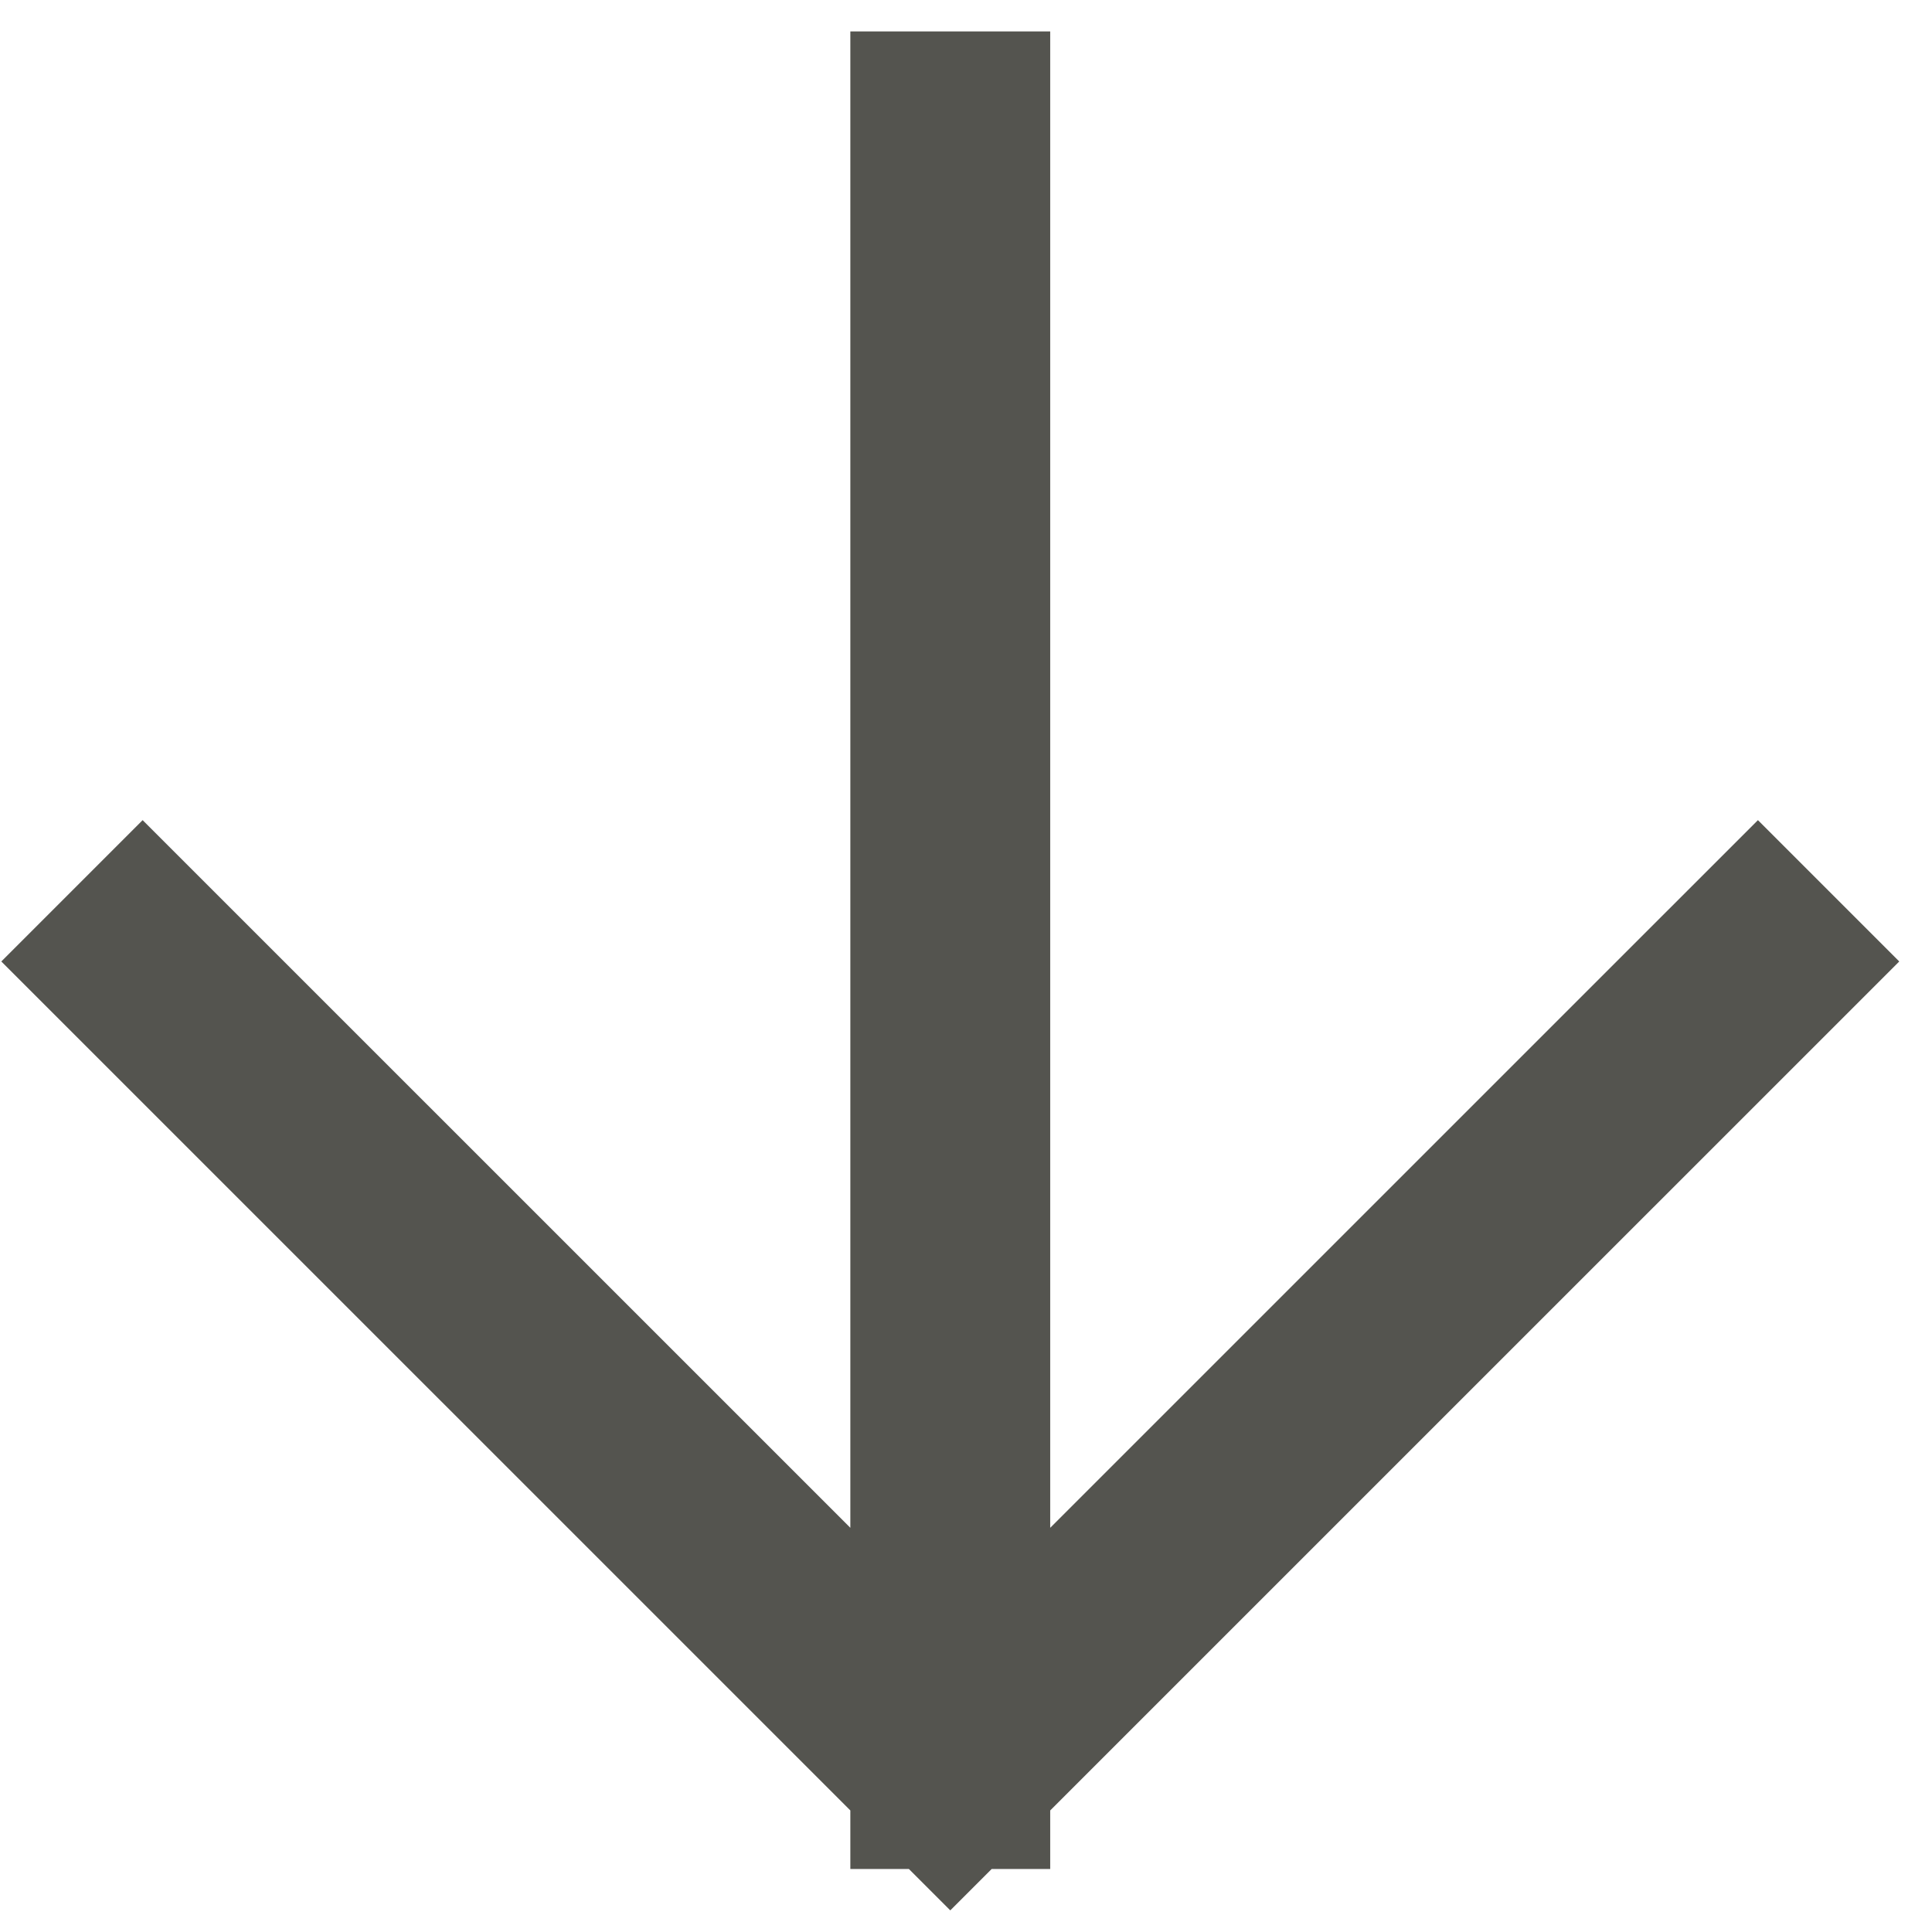 <svg width="29" height="29" viewBox="0 0 29 29" fill="none" xmlns="http://www.w3.org/2000/svg">
<path d="M2.141 14.432L14.264 26.554M14.264 26.554L26.387 14.432M14.264 26.554L14.264 1.972" stroke="#54544F" stroke-width="3" stroke-miterlimit="10" stroke-linecap="square"/>
</svg>
